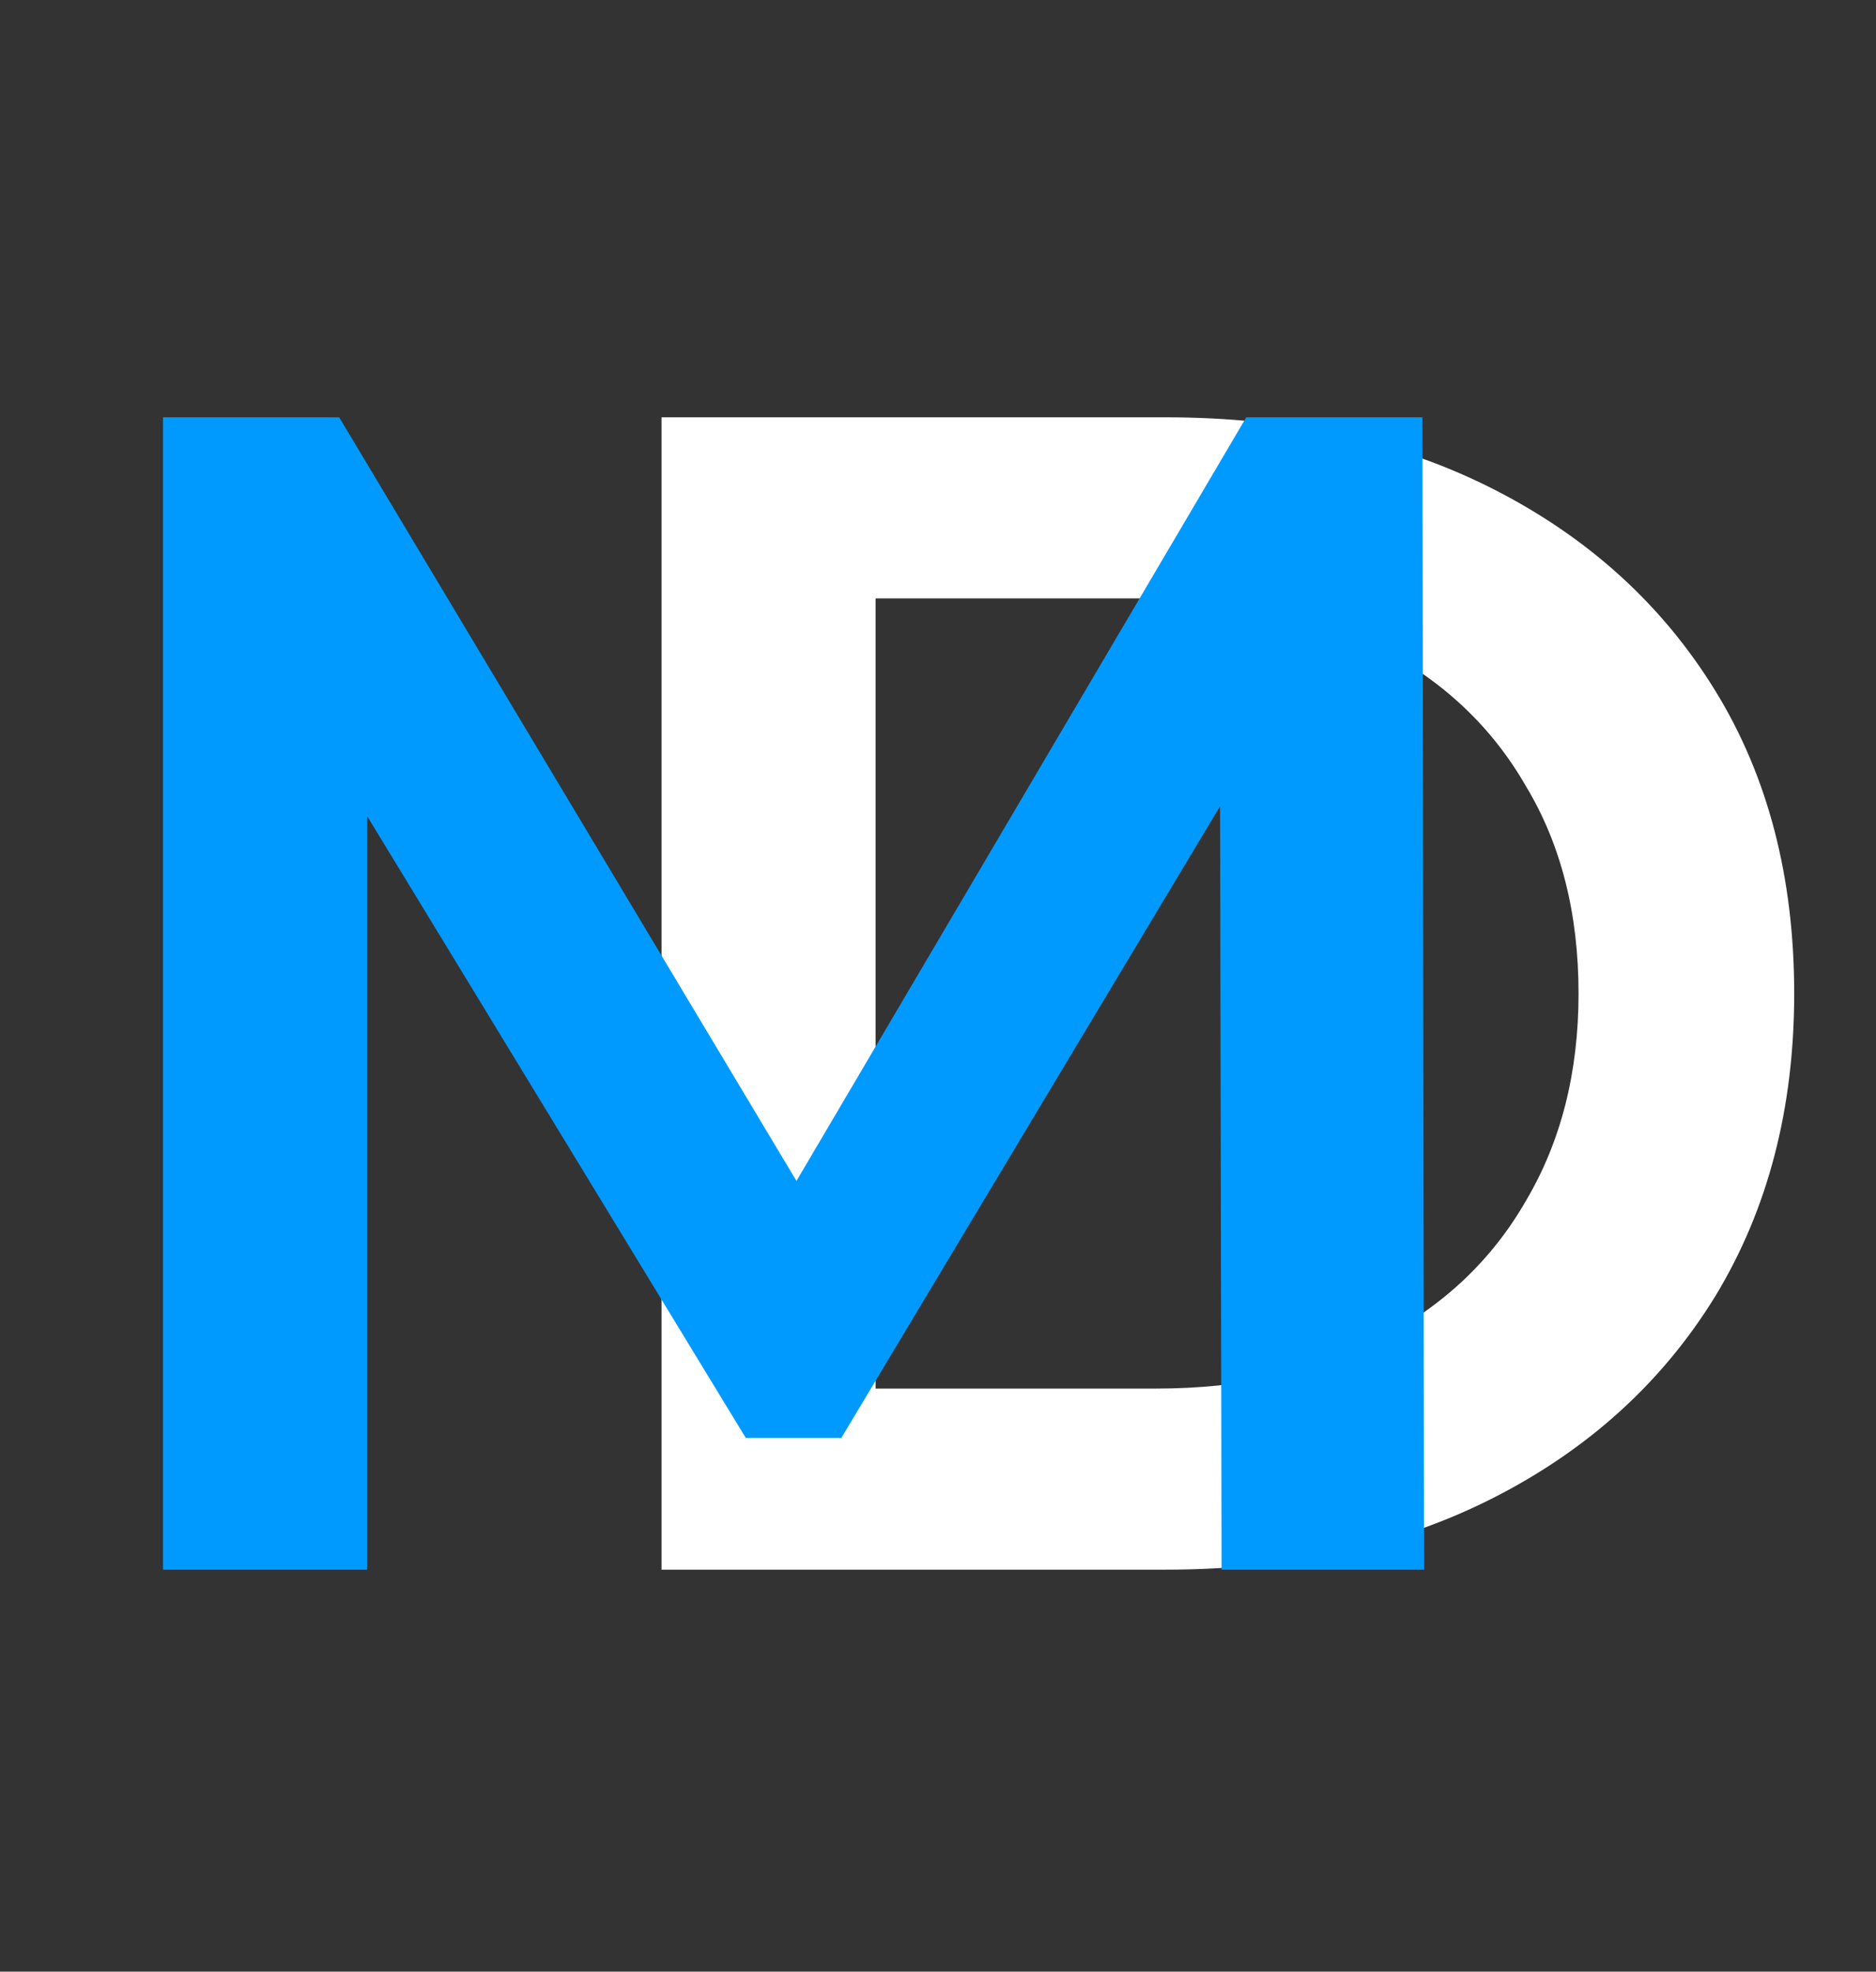 <svg width="98" height="103" viewBox="0 0 98 103" fill="none" xmlns="http://www.w3.org/2000/svg">
<rect x="0" y="0" width="98" height="103" fill="#333333" stroke="none"/>
<path d="M34.559 82V21.8H60.875C67.411 21.8 73.144 23.061 78.075 25.584C83.005 28.107 86.847 31.604 89.599 36.076C92.351 40.548 93.727 45.823 93.727 51.9C93.727 57.92 92.351 63.195 89.599 67.724C86.847 72.196 83.005 75.693 78.075 78.216C73.144 80.739 67.411 82 60.875 82H34.559ZM45.739 72.54H60.359C64.888 72.54 68.787 71.68 72.055 69.96C75.38 68.24 77.931 65.832 79.709 62.736C81.543 59.64 82.461 56.028 82.461 51.9C82.461 47.715 81.543 44.103 79.709 41.064C77.931 37.968 75.38 35.56 72.055 33.84C68.787 32.12 64.888 31.26 60.359 31.26H45.739V72.54Z" fill="white"/>
<path d="M8.516 82V21.8H17.718L44.034 65.746H39.218L65.104 21.8H74.306L74.392 82H63.814L63.728 38.398H65.964L43.948 75.12H38.96L16.6 38.398H19.18V82H8.516Z" fill="#009AFE"/>
</svg>
